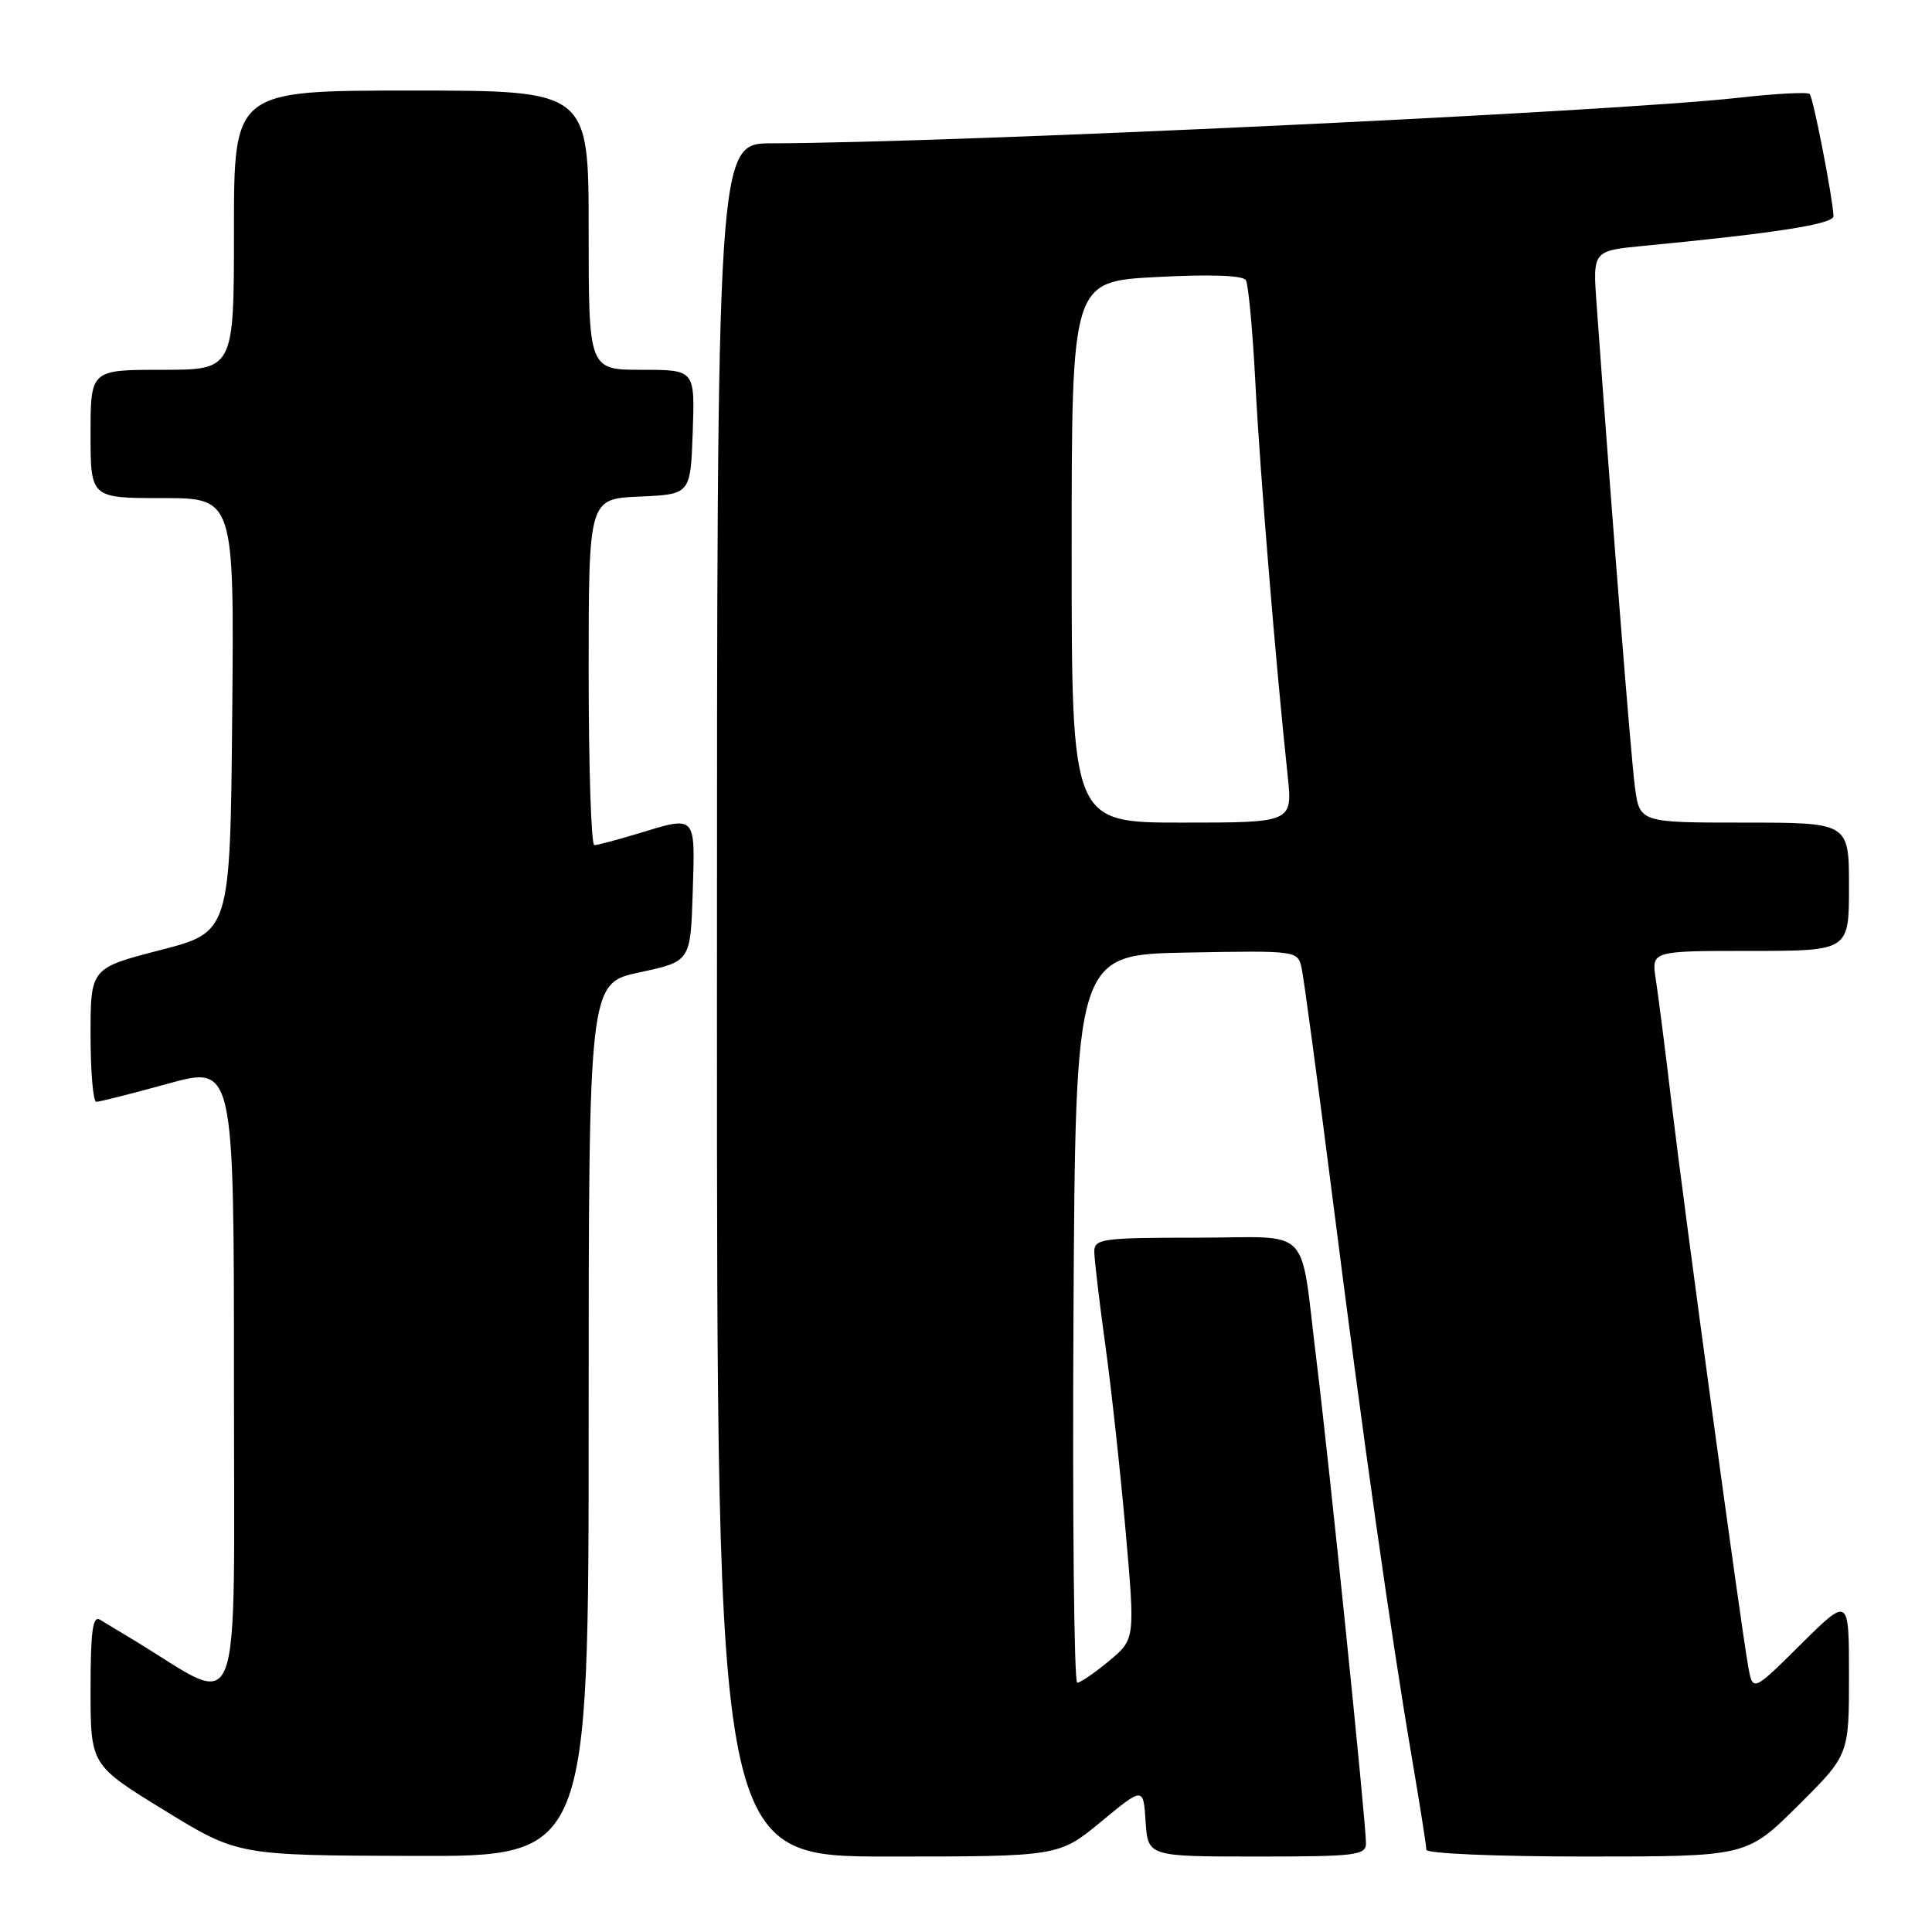 <?xml version="1.0" encoding="UTF-8" standalone="no"?>
<!DOCTYPE svg PUBLIC "-//W3C//DTD SVG 1.1//EN" "http://www.w3.org/Graphics/SVG/1.1/DTD/svg11.dtd" >
<svg xmlns="http://www.w3.org/2000/svg" xmlns:xlink="http://www.w3.org/1999/xlink" version="1.1" viewBox="0 0 256 256">
 <g >
 <path fill="currentColor"
d=" M 78.00 188.14 C 78.00 130.28 78.00 130.28 84.75 128.84 C 91.50 127.40 91.50 127.40 91.79 118.20 C 92.11 107.84 92.34 108.08 84.41 110.49 C 81.71 111.31 79.16 111.98 78.75 111.99 C 78.34 112.00 78.00 101.67 78.00 89.05 C 78.00 66.09 78.00 66.09 84.75 65.80 C 91.50 65.50 91.50 65.50 91.79 57.25 C 92.08 49.00 92.08 49.00 85.04 49.00 C 78.00 49.00 78.00 49.00 78.00 30.50 C 78.00 12.00 78.00 12.00 54.50 12.00 C 31.00 12.00 31.00 12.00 31.00 30.50 C 31.00 49.00 31.00 49.00 21.50 49.00 C 12.00 49.00 12.00 49.00 12.00 57.50 C 12.00 66.00 12.00 66.00 21.52 66.00 C 31.03 66.00 31.03 66.00 30.77 94.75 C 30.50 123.50 30.50 123.50 21.25 125.89 C 12.00 128.28 12.00 128.28 12.00 137.14 C 12.00 142.01 12.34 146.00 12.76 146.00 C 13.17 146.00 17.45 144.92 22.26 143.59 C 31.00 141.19 31.00 141.19 31.00 183.14 C 31.00 229.70 32.33 226.19 18.00 217.49 C 16.07 216.32 13.94 215.03 13.25 214.62 C 12.28 214.05 12.00 216.15 12.00 223.87 C 12.00 233.87 12.00 233.87 21.75 239.86 C 31.50 245.85 31.50 245.85 54.75 245.92 C 78.00 246.00 78.00 246.00 78.00 188.14 Z  M 145.90 241.38 C 151.50 236.76 151.50 236.76 151.80 241.38 C 152.11 246.00 152.11 246.00 166.55 246.00 C 179.65 246.00 181.00 245.84 181.00 244.25 C 181.00 241.46 176.10 193.70 174.47 180.50 C 172.16 161.92 174.18 164.00 158.48 164.00 C 146.10 164.00 145.00 164.15 145.00 165.83 C 145.00 166.83 145.65 172.34 146.44 178.08 C 147.24 183.81 148.45 194.96 149.15 202.86 C 150.41 217.21 150.41 217.21 146.96 220.08 C 145.06 221.66 143.16 222.96 142.74 222.97 C 142.32 222.99 142.10 201.29 142.24 174.75 C 142.50 126.50 142.50 126.50 157.22 126.22 C 171.83 125.95 171.95 125.97 172.46 128.22 C 172.75 129.48 174.58 143.10 176.54 158.50 C 180.62 190.65 184.29 216.54 187.07 232.85 C 188.13 239.09 189.00 244.60 189.00 245.10 C 189.00 245.61 198.30 246.00 210.22 246.00 C 231.45 246.00 231.45 246.00 238.22 239.28 C 245.00 232.55 245.00 232.55 245.00 222.06 C 245.00 211.56 245.00 211.56 238.63 217.87 C 232.26 224.19 232.26 224.19 231.65 220.84 C 230.67 215.39 223.21 160.57 221.53 146.50 C 220.68 139.35 219.72 131.81 219.40 129.75 C 218.82 126.00 218.82 126.00 231.91 126.00 C 245.00 126.00 245.00 126.00 245.00 117.50 C 245.00 109.00 245.00 109.00 231.13 109.00 C 217.26 109.00 217.26 109.00 216.63 104.25 C 216.11 100.28 213.70 69.97 211.56 40.36 C 211.04 33.23 211.04 33.23 217.77 32.58 C 235.33 30.89 243.00 29.69 242.95 28.63 C 242.83 26.09 240.26 12.92 239.79 12.45 C 239.51 12.18 235.28 12.40 230.39 12.95 C 213.85 14.81 126.14 18.94 102.25 18.99 C 95.00 19.00 95.00 19.00 95.00 132.50 C 95.00 246.00 95.00 246.00 117.65 246.00 C 140.30 246.00 140.30 246.00 145.90 241.38 Z  M 142.00 73.15 C 142.00 37.30 142.00 37.30 153.23 36.71 C 160.34 36.33 164.68 36.48 165.08 37.12 C 165.42 37.68 165.99 43.84 166.35 50.82 C 166.95 62.57 169.05 88.05 170.62 102.75 C 171.28 109.00 171.28 109.00 156.64 109.00 C 142.00 109.00 142.00 109.00 142.00 73.15 Z "/>
</g>
</svg>